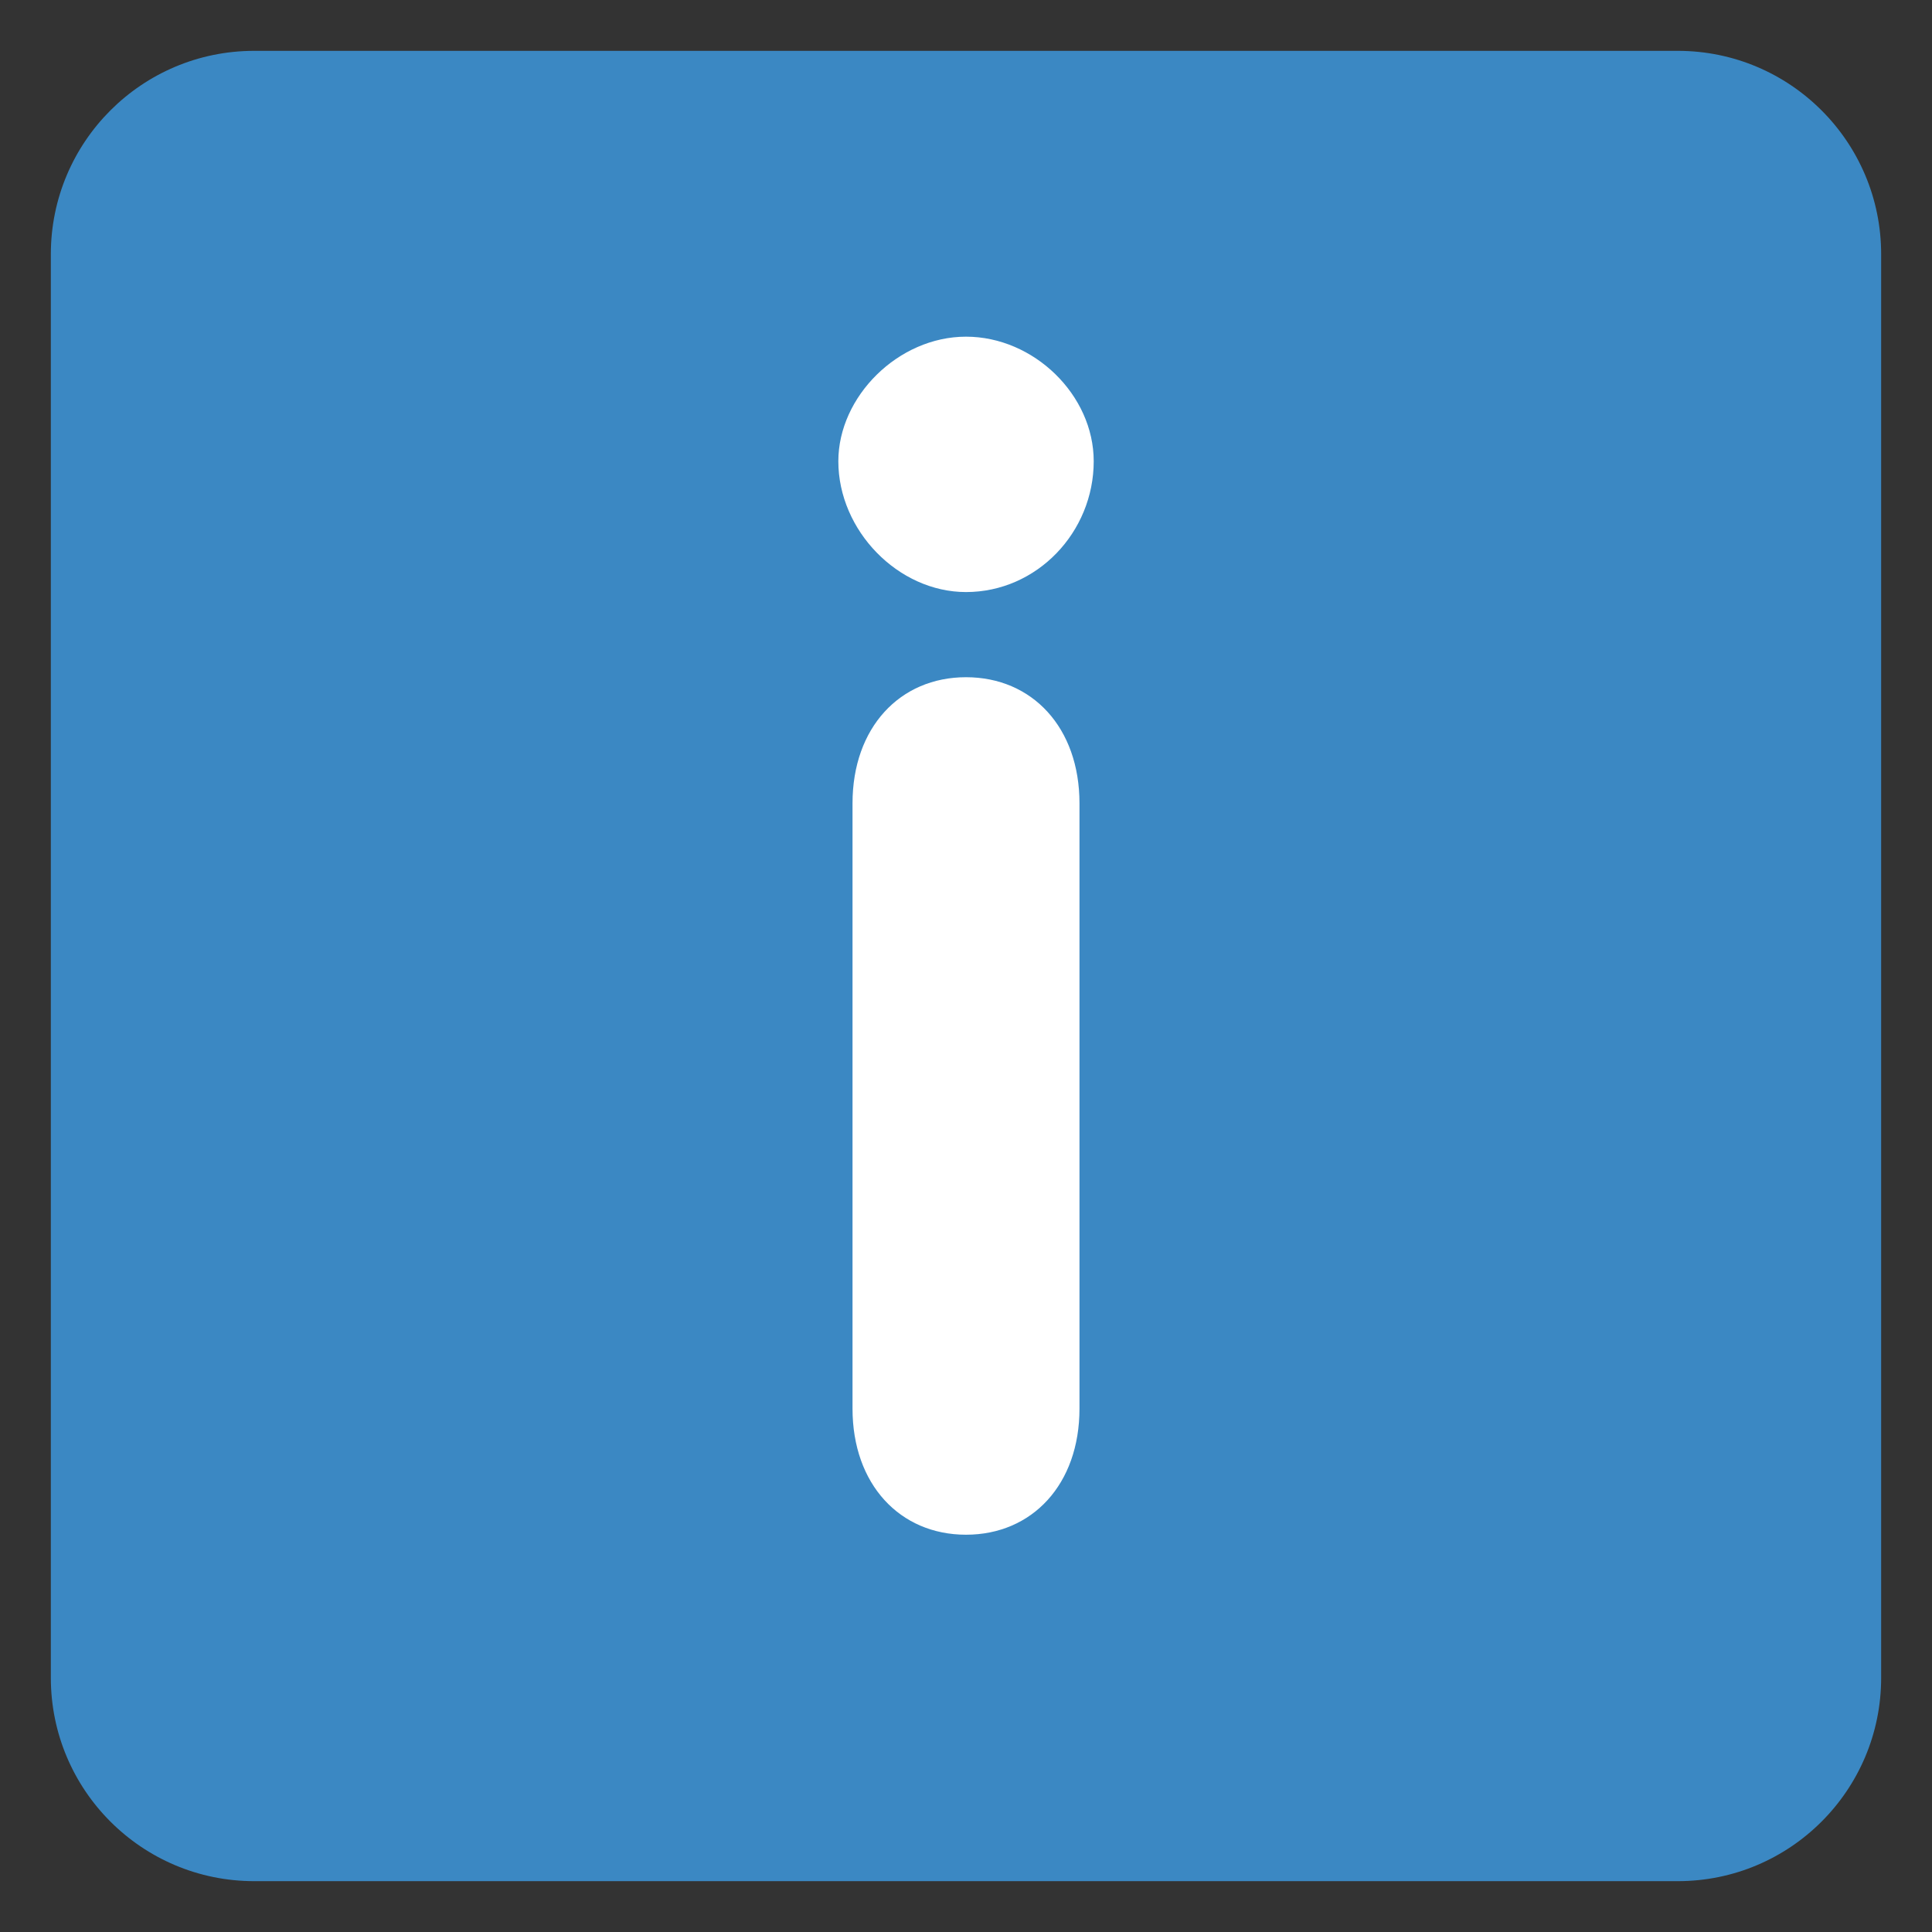 <svg xmlns="http://www.w3.org/2000/svg" viewBox="0 0 47.5 47.5" enable-background="new 0 0 47.5 47.5"><rect x="0" y="0" width="47.5" height="47.5" fill="#333333" stroke="none"/><defs><clipPath id="0"><path d="m0 38h38v-38h-38v38"/></clipPath></defs><g transform="matrix(1.25 0 0-1.25 0 47.5)"><g clip-path="url(#0)"><path d="m0 0c0 2.209 1.791 4 4 4h28c2.209 0 4-1.791 4-4v-28c0-2.209-1.791-4-4-4h-28c-2.209 0-4 1.791-4 4v28" fill="#3b88c3" transform="translate(1 33)"/><path d="m0 0c0 1.488.931 2.48 2.232 2.48 1.303 0 2.232-.992 2.232-2.48v-11.906c0-1.488-.929-2.48-2.232-2.48-1.301 0-2.232.992-2.232 2.48v11.906m4.744 6.728c0-1.395-1.116-2.573-2.512-2.573-1.333 0-2.511 1.209-2.511 2.573 0 1.272 1.178 2.45 2.511 2.45 1.334 0 2.512-1.147 2.512-2.45" fill="#fff" transform="translate(16.768 22.2)"/></g></g></svg>